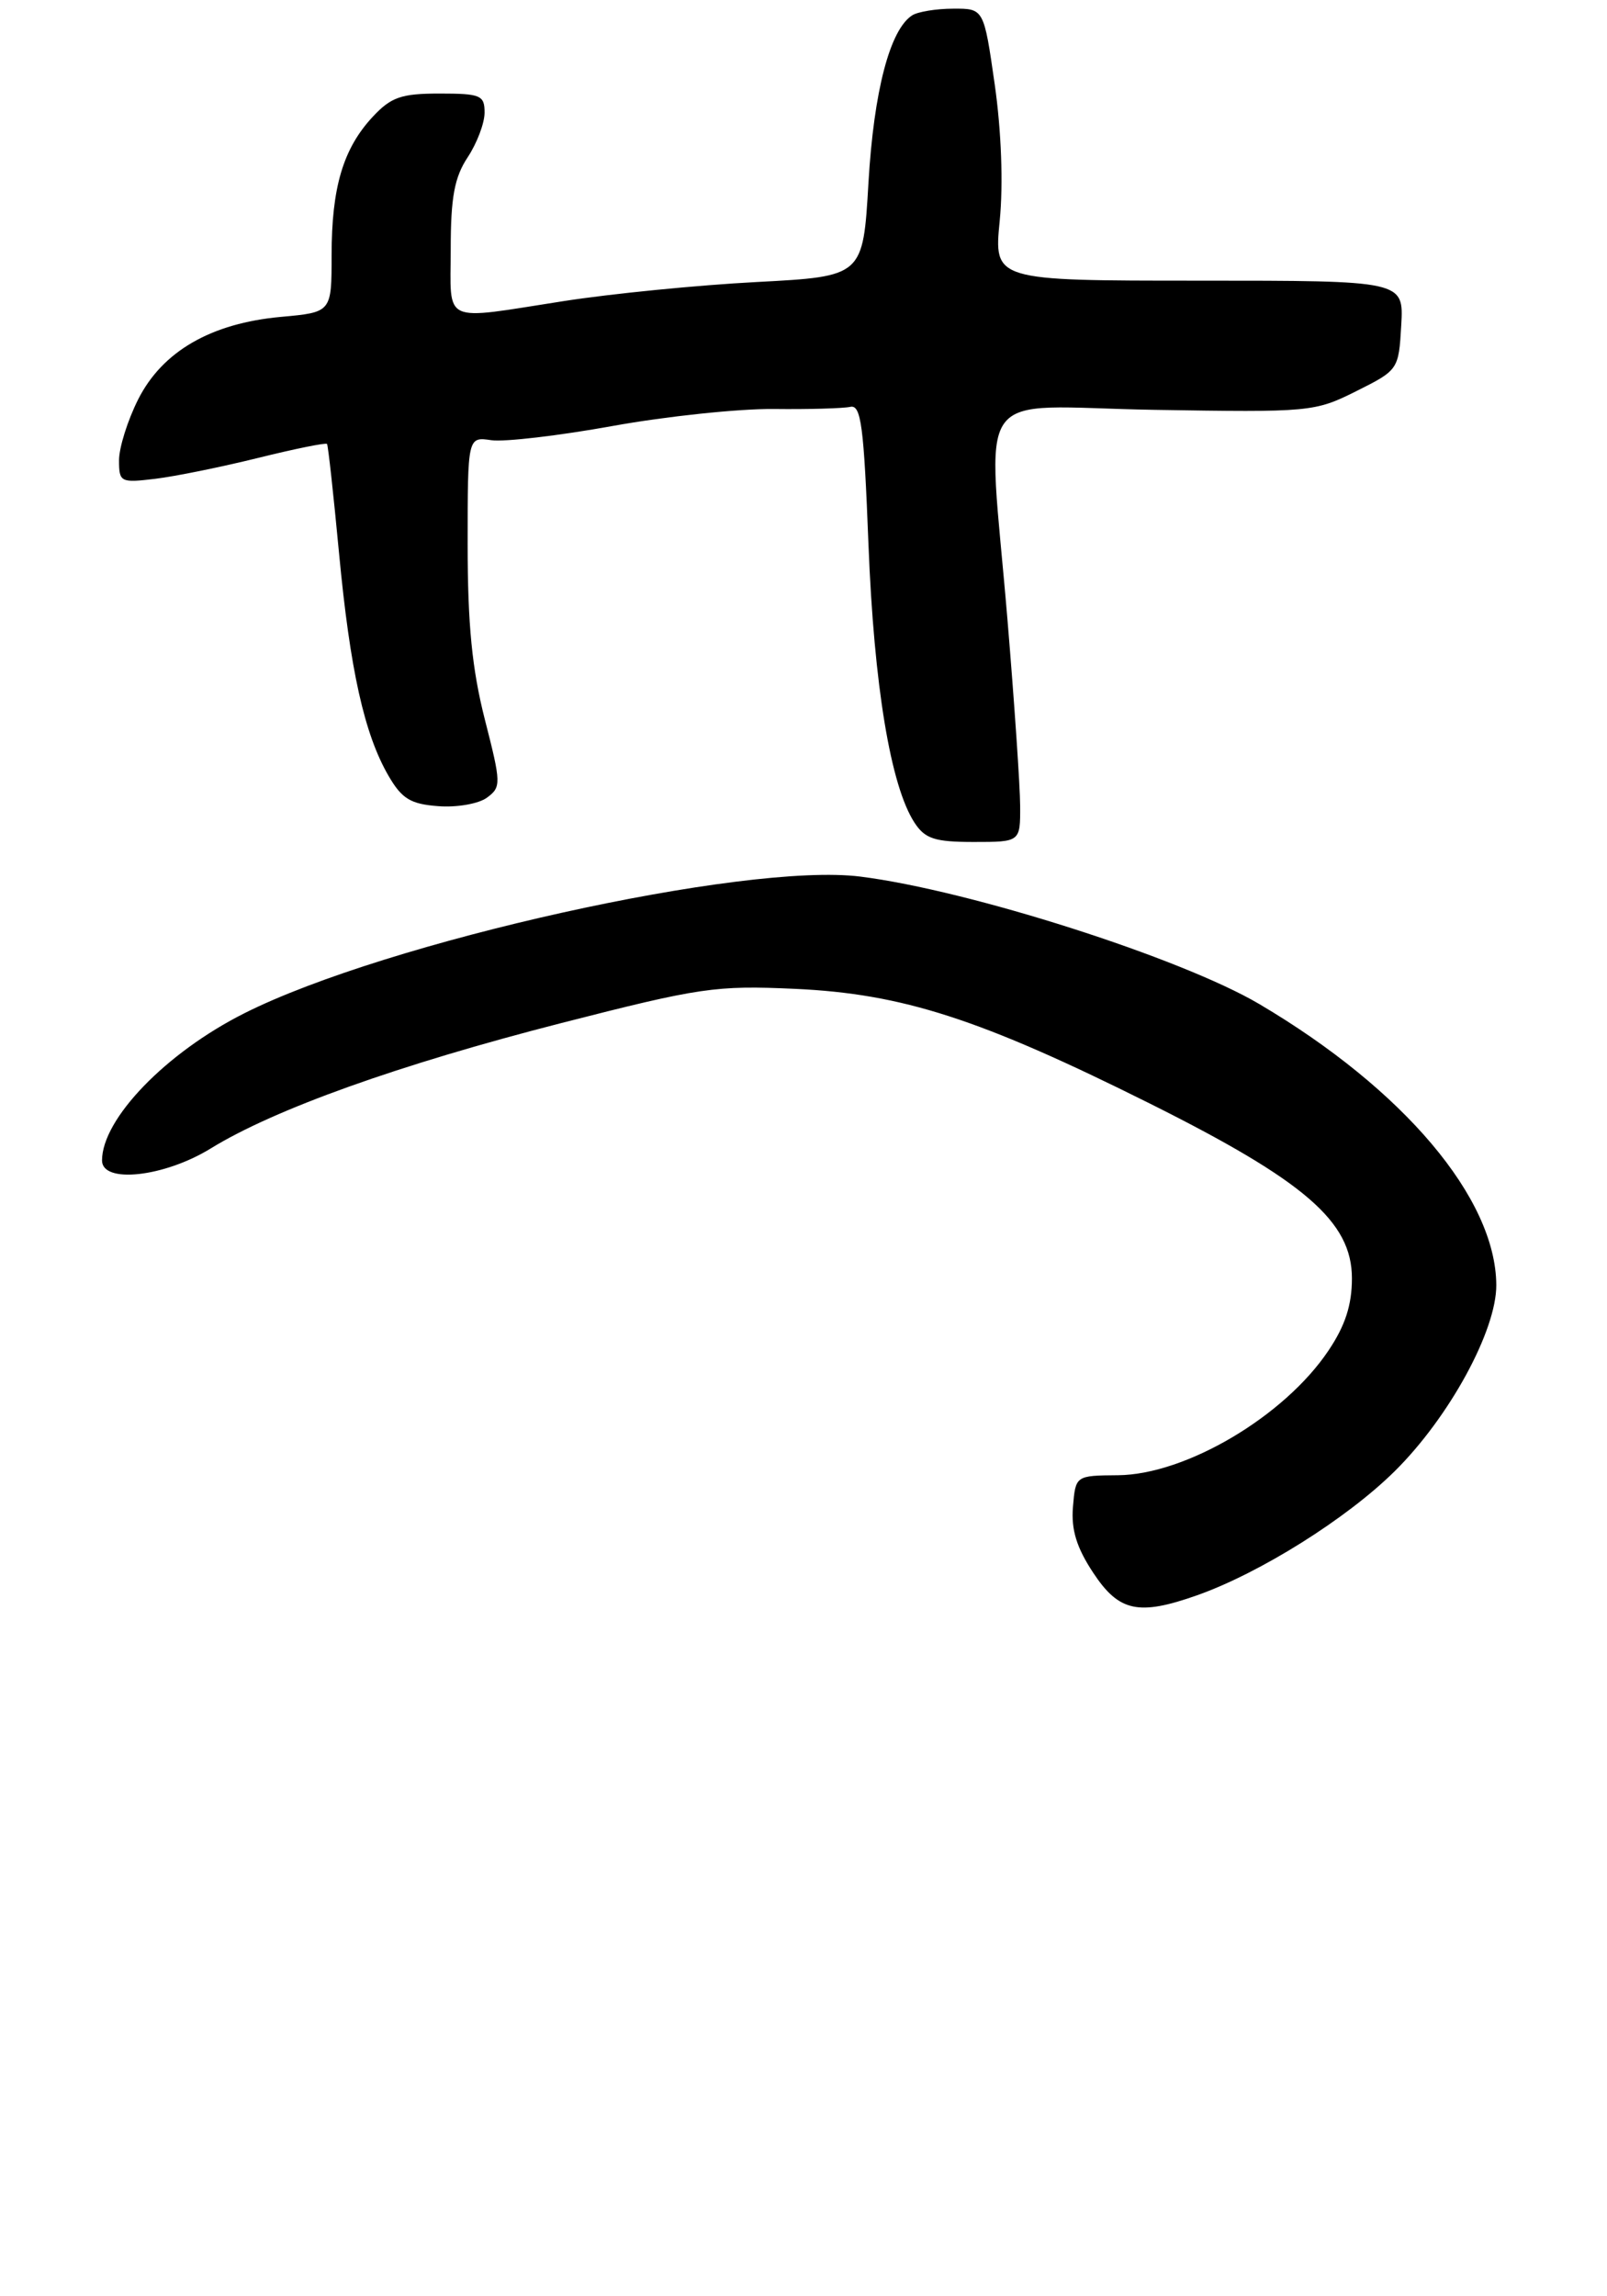 <?xml version="1.0" encoding="UTF-8" standalone="no"?>
<!DOCTYPE svg PUBLIC "-//W3C//DTD SVG 1.1//EN" "http://www.w3.org/Graphics/SVG/1.1/DTD/svg11.dtd" >
<svg xmlns="http://www.w3.org/2000/svg" xmlns:xlink="http://www.w3.org/1999/xlink" version="1.1" viewBox="0 0 189 270">
 <g >
 <path fill="currentColor"
d=" M 140.78 187.58 C 148.19 184.96 158.40 178.56 164.03 172.99 C 170.44 166.65 176.01 156.45 175.98 151.09 C 175.92 140.90 165.09 128.08 148.09 118.05 C 138.89 112.63 113.98 104.67 101.17 103.07 C 87.60 101.37 45.46 110.72 28.72 119.15 C 19.52 123.78 12.00 131.56 12.00 136.45 C 12.00 139.21 19.32 138.40 24.78 135.04 C 32.30 130.41 46.92 125.19 65.99 120.30 C 82.36 116.11 84.15 115.85 93.50 116.27 C 106.15 116.85 115.26 119.79 135.20 129.74 C 153.48 138.87 159.00 143.64 159.00 150.31 C 159.00 153.45 158.21 155.88 156.23 158.82 C 151.05 166.54 139.48 173.38 131.50 173.46 C 126.50 173.50 126.50 173.50 126.19 177.19 C 125.97 179.87 126.62 181.98 128.58 184.94 C 131.60 189.51 133.90 190.01 140.78 187.58 Z  M 119.98 94.75 C 119.97 92.41 119.30 82.62 118.50 73.00 C 116.14 44.67 113.95 47.82 135.75 48.19 C 154.06 48.49 154.62 48.44 159.50 46.00 C 164.46 43.52 164.50 43.46 164.80 38.25 C 165.10 33.00 165.10 33.00 140.99 33.00 C 116.88 33.00 116.88 33.00 117.58 25.93 C 118.00 21.63 117.77 15.38 116.99 9.93 C 115.71 1.00 115.71 1.00 112.10 1.02 C 110.12 1.02 107.95 1.38 107.29 1.80 C 104.66 3.47 102.77 10.72 102.14 21.48 C 101.50 32.50 101.50 32.50 89.00 33.16 C 82.12 33.52 71.89 34.53 66.26 35.41 C 51.77 37.66 53.00 38.23 53.01 29.25 C 53.01 23.20 53.45 20.84 55.00 18.50 C 56.09 16.85 56.99 14.49 56.99 13.25 C 57.00 11.20 56.53 11.00 51.69 11.00 C 47.18 11.00 45.99 11.42 43.82 13.75 C 40.35 17.49 39.00 22.05 39.00 30.01 C 39.00 36.72 39.00 36.72 33.04 37.26 C 24.82 38.01 19.10 41.31 16.25 46.96 C 15.01 49.42 14.00 52.64 14.00 54.12 C 14.00 56.70 14.18 56.79 18.25 56.30 C 20.59 56.02 26.04 54.91 30.37 53.84 C 34.69 52.77 38.34 52.03 38.46 52.20 C 38.59 52.36 39.22 58.12 39.87 65.00 C 41.17 78.79 42.85 86.34 45.71 91.25 C 47.27 93.93 48.30 94.55 51.55 94.79 C 53.72 94.96 56.30 94.51 57.27 93.79 C 58.96 92.55 58.95 92.13 57.02 84.59 C 55.52 78.69 55.00 73.45 55.00 64.01 C 55.00 51.35 55.00 51.35 57.79 51.76 C 59.33 51.98 65.74 51.23 72.04 50.09 C 78.34 48.95 86.88 48.05 91.00 48.09 C 95.12 48.14 99.17 48.02 100.00 47.84 C 101.27 47.55 101.60 50.07 102.14 64.00 C 102.79 80.64 104.75 92.44 107.56 96.74 C 108.80 98.63 109.94 99.00 114.52 99.00 C 120.00 99.00 120.00 99.00 119.98 94.75 Z "/>
</g>
</svg>